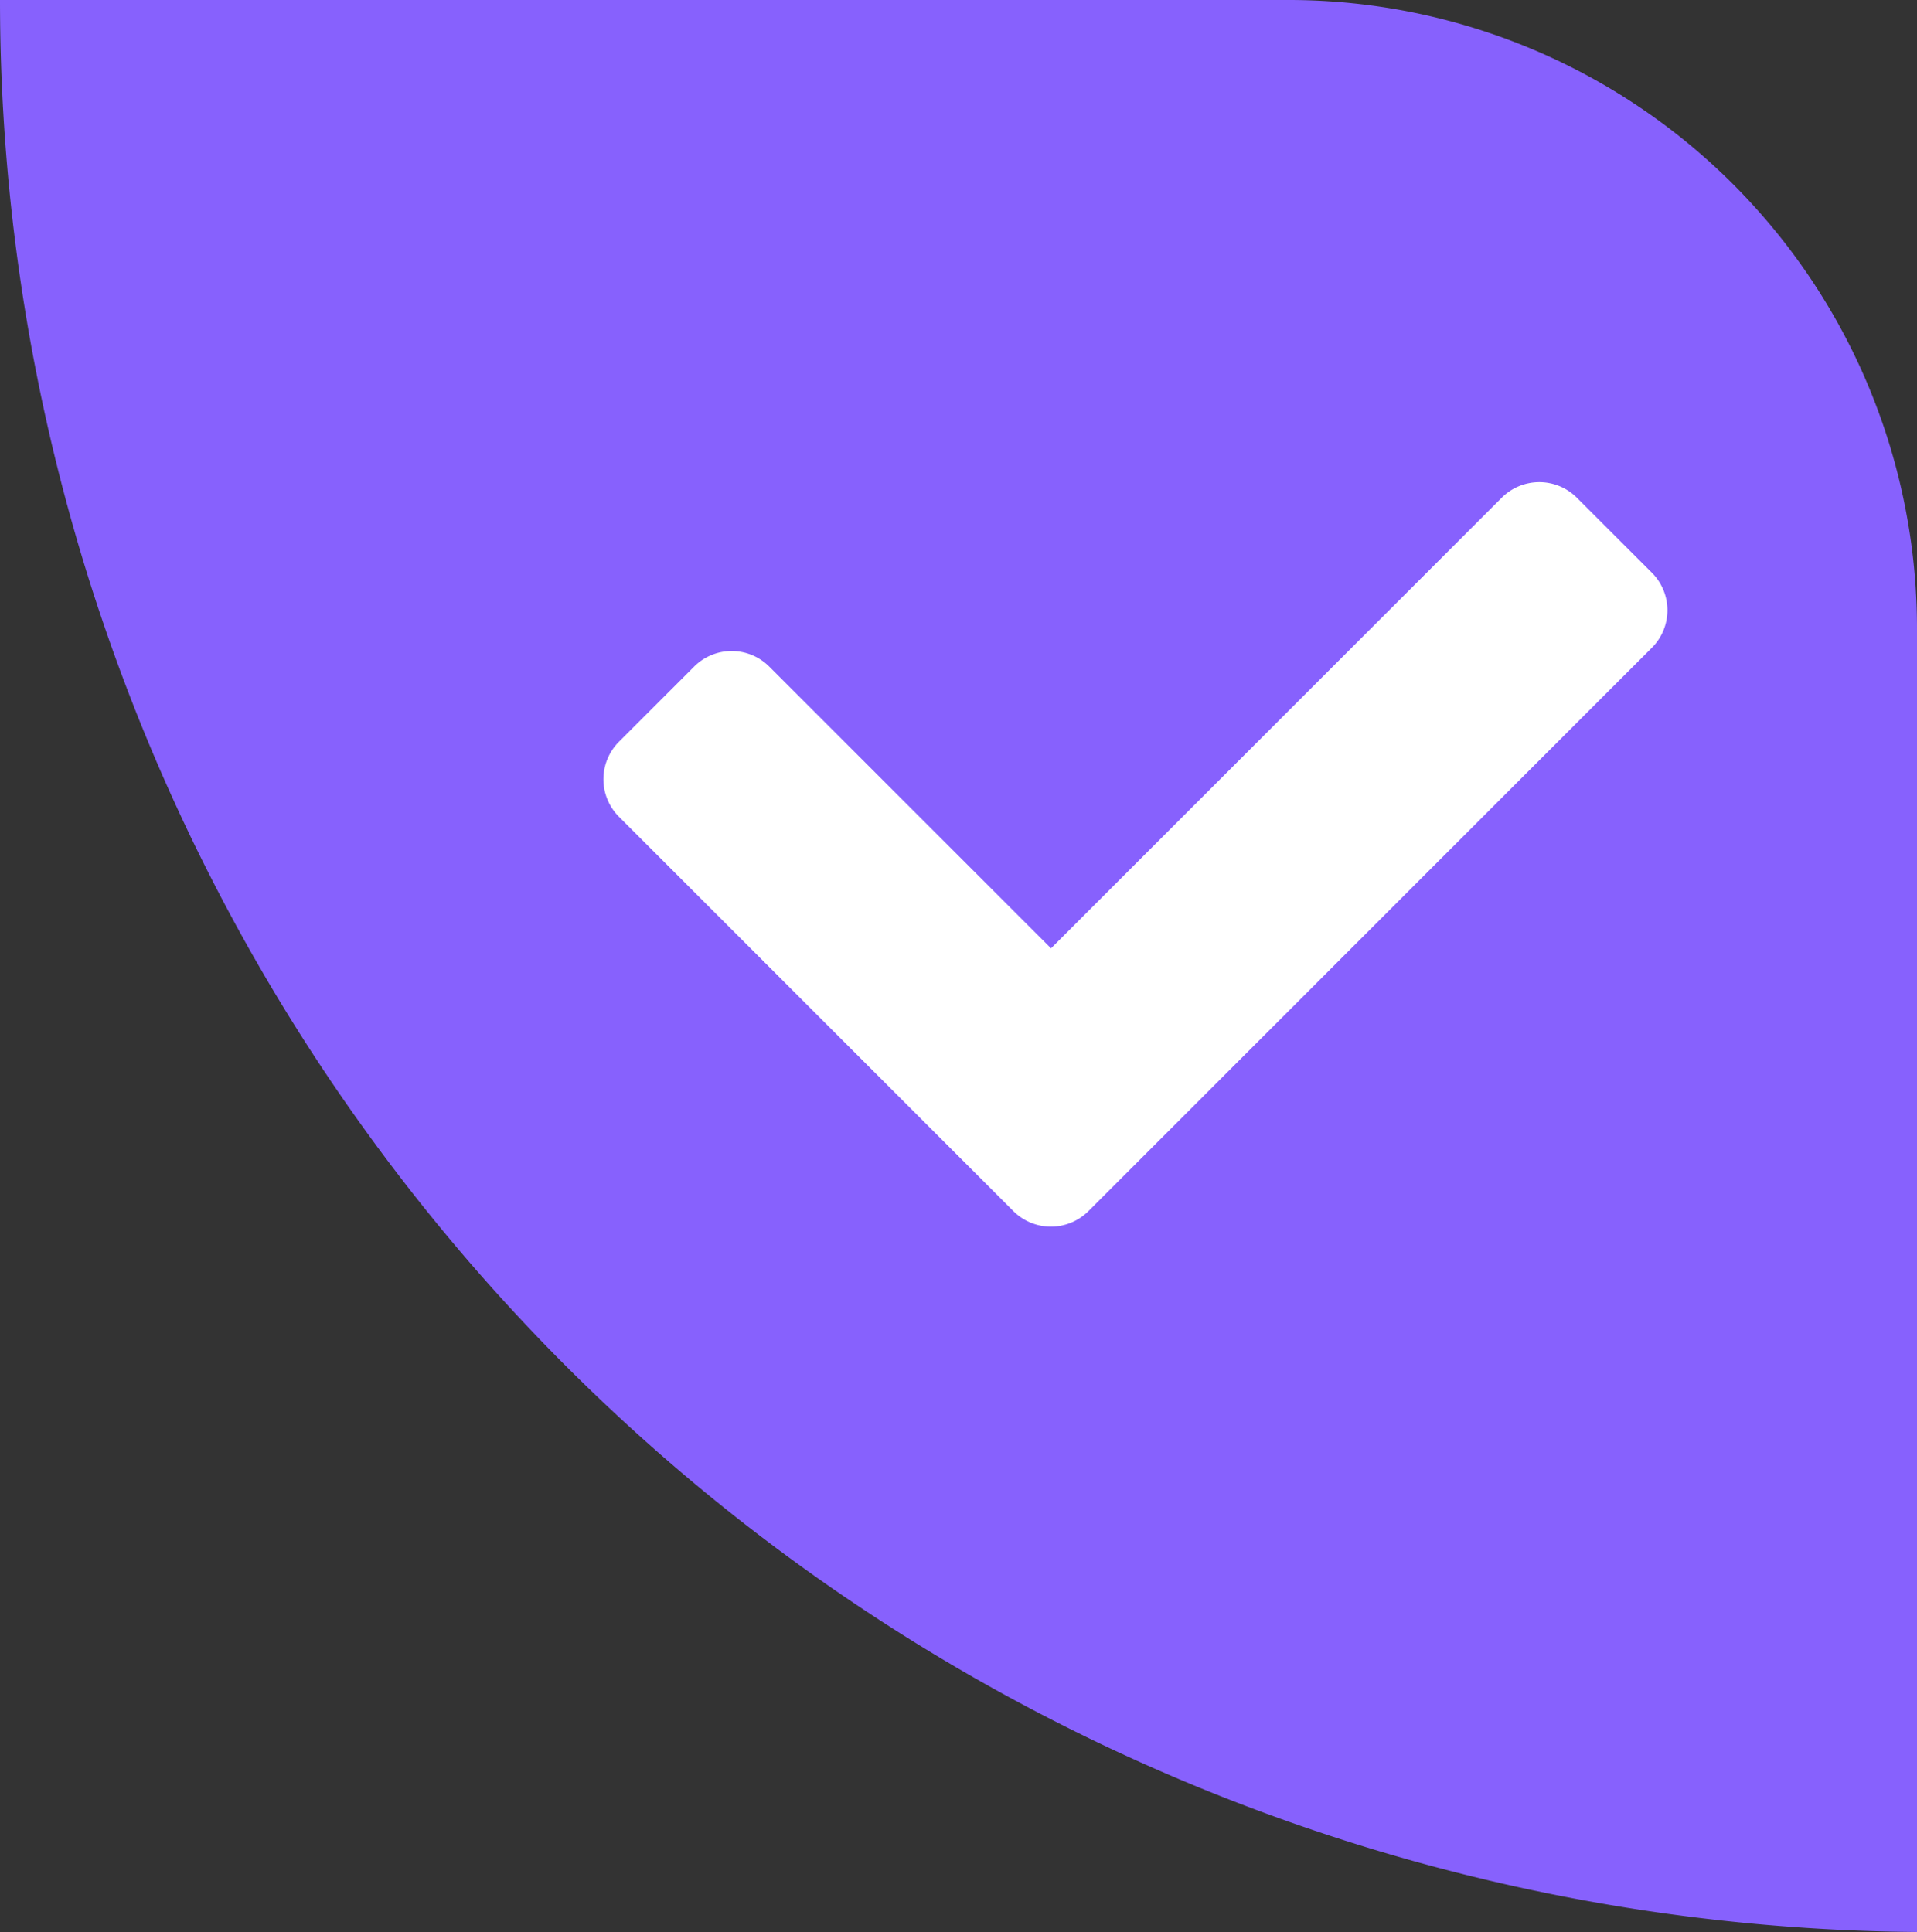 <svg xmlns="http://www.w3.org/2000/svg" width="49.662" height="50.059" viewBox="0 0 49.662 50.059"><rect x="0" y="0" width="49.662" height="50.059" fill="#333333" stroke="none"/><g transform="translate(0 0)"><path d="M634.379,624.5H601a50.063,50.063,0,0,0,49.662,50.059V640.783A16.282,16.282,0,0,0,634.379,624.5Z" transform="translate(-601 -624.5)" fill="#8761fd"/><path d="M704.128,623.839l-1.946-1.946a1.376,1.376,0,0,0-1.946,0l-11.676,11.676-7.3-7.3a1.376,1.376,0,0,0-1.946,0l-1.946,1.946a1.375,1.375,0,0,0,0,1.946l8.27,8.27,1.946,1.946a1.376,1.376,0,0,0,1.946,0l1.946-1.946,12.648-12.649A1.374,1.374,0,0,0,704.128,623.839Z" transform="translate(-661.332 -608.997)" fill="#fff"/></g></svg>